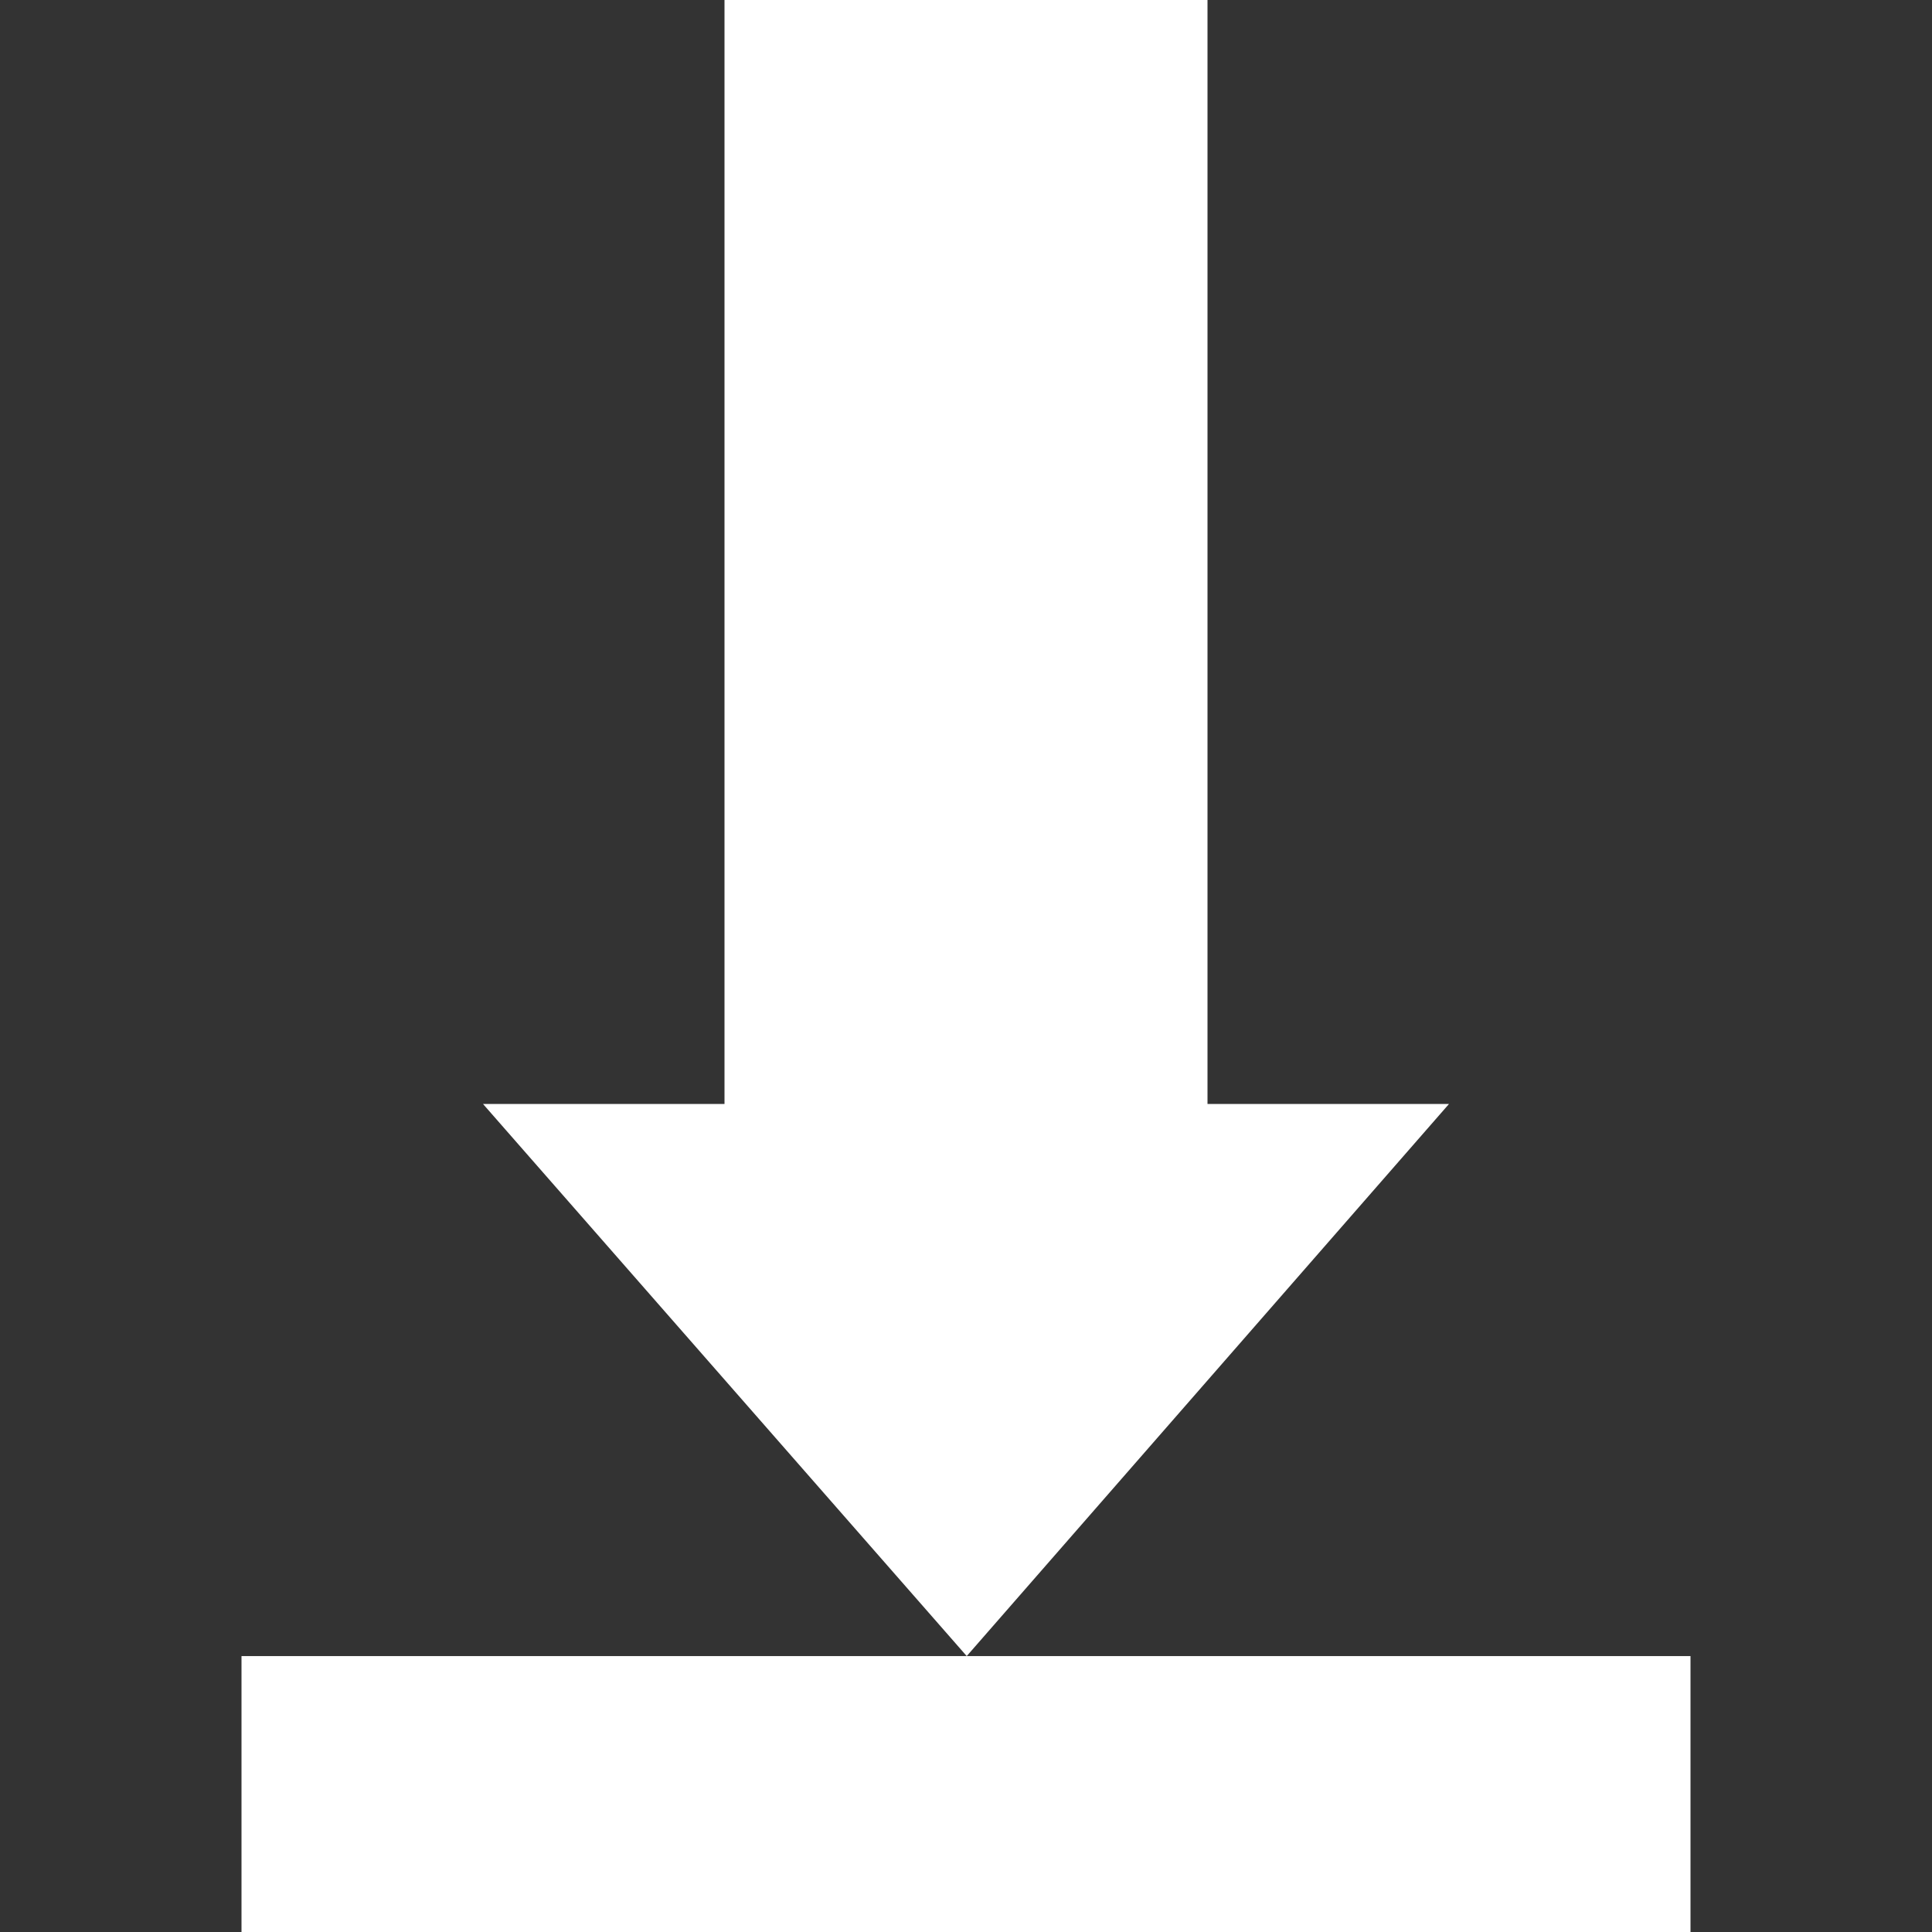 <?xml version='1.0' encoding='ISO-8859-1'?>
<!-- Generator: Adobe Illustrator 15.1.0, SVG Export Plug-In . SVG Version: 6.00 Build 0)  -->
<!DOCTYPE svg PUBLIC "-//W3C//DTD SVG 1.1//EN" "http://www.w3.org/Graphics/SVG/1.1/DTD/svg11.dtd"><svg xmlns:xlink='http://www.w3.org/1999/xlink' version='1.1' x='0px' y='0px' viewBox='-4 0 32 32' xmlns='http://www.w3.org/2000/svg' height='32px' xml:space='preserve' width='32px'>
<rect x="-4" y="0" width="32" height="32" fill="#333333" stroke="none"/>
<g id='Layer_1'>
</g>
<g id='download'>
	<g>
		<rect y='27.43' height='4.57' width='24' style='fill:white;'/>
		<polygon points='16,18.285 16,0 8,0 8,18.285 4,18.285 12.012,27.43 20,18.285 		' style='fill:white;'/>
	</g>
</g>
</svg>
